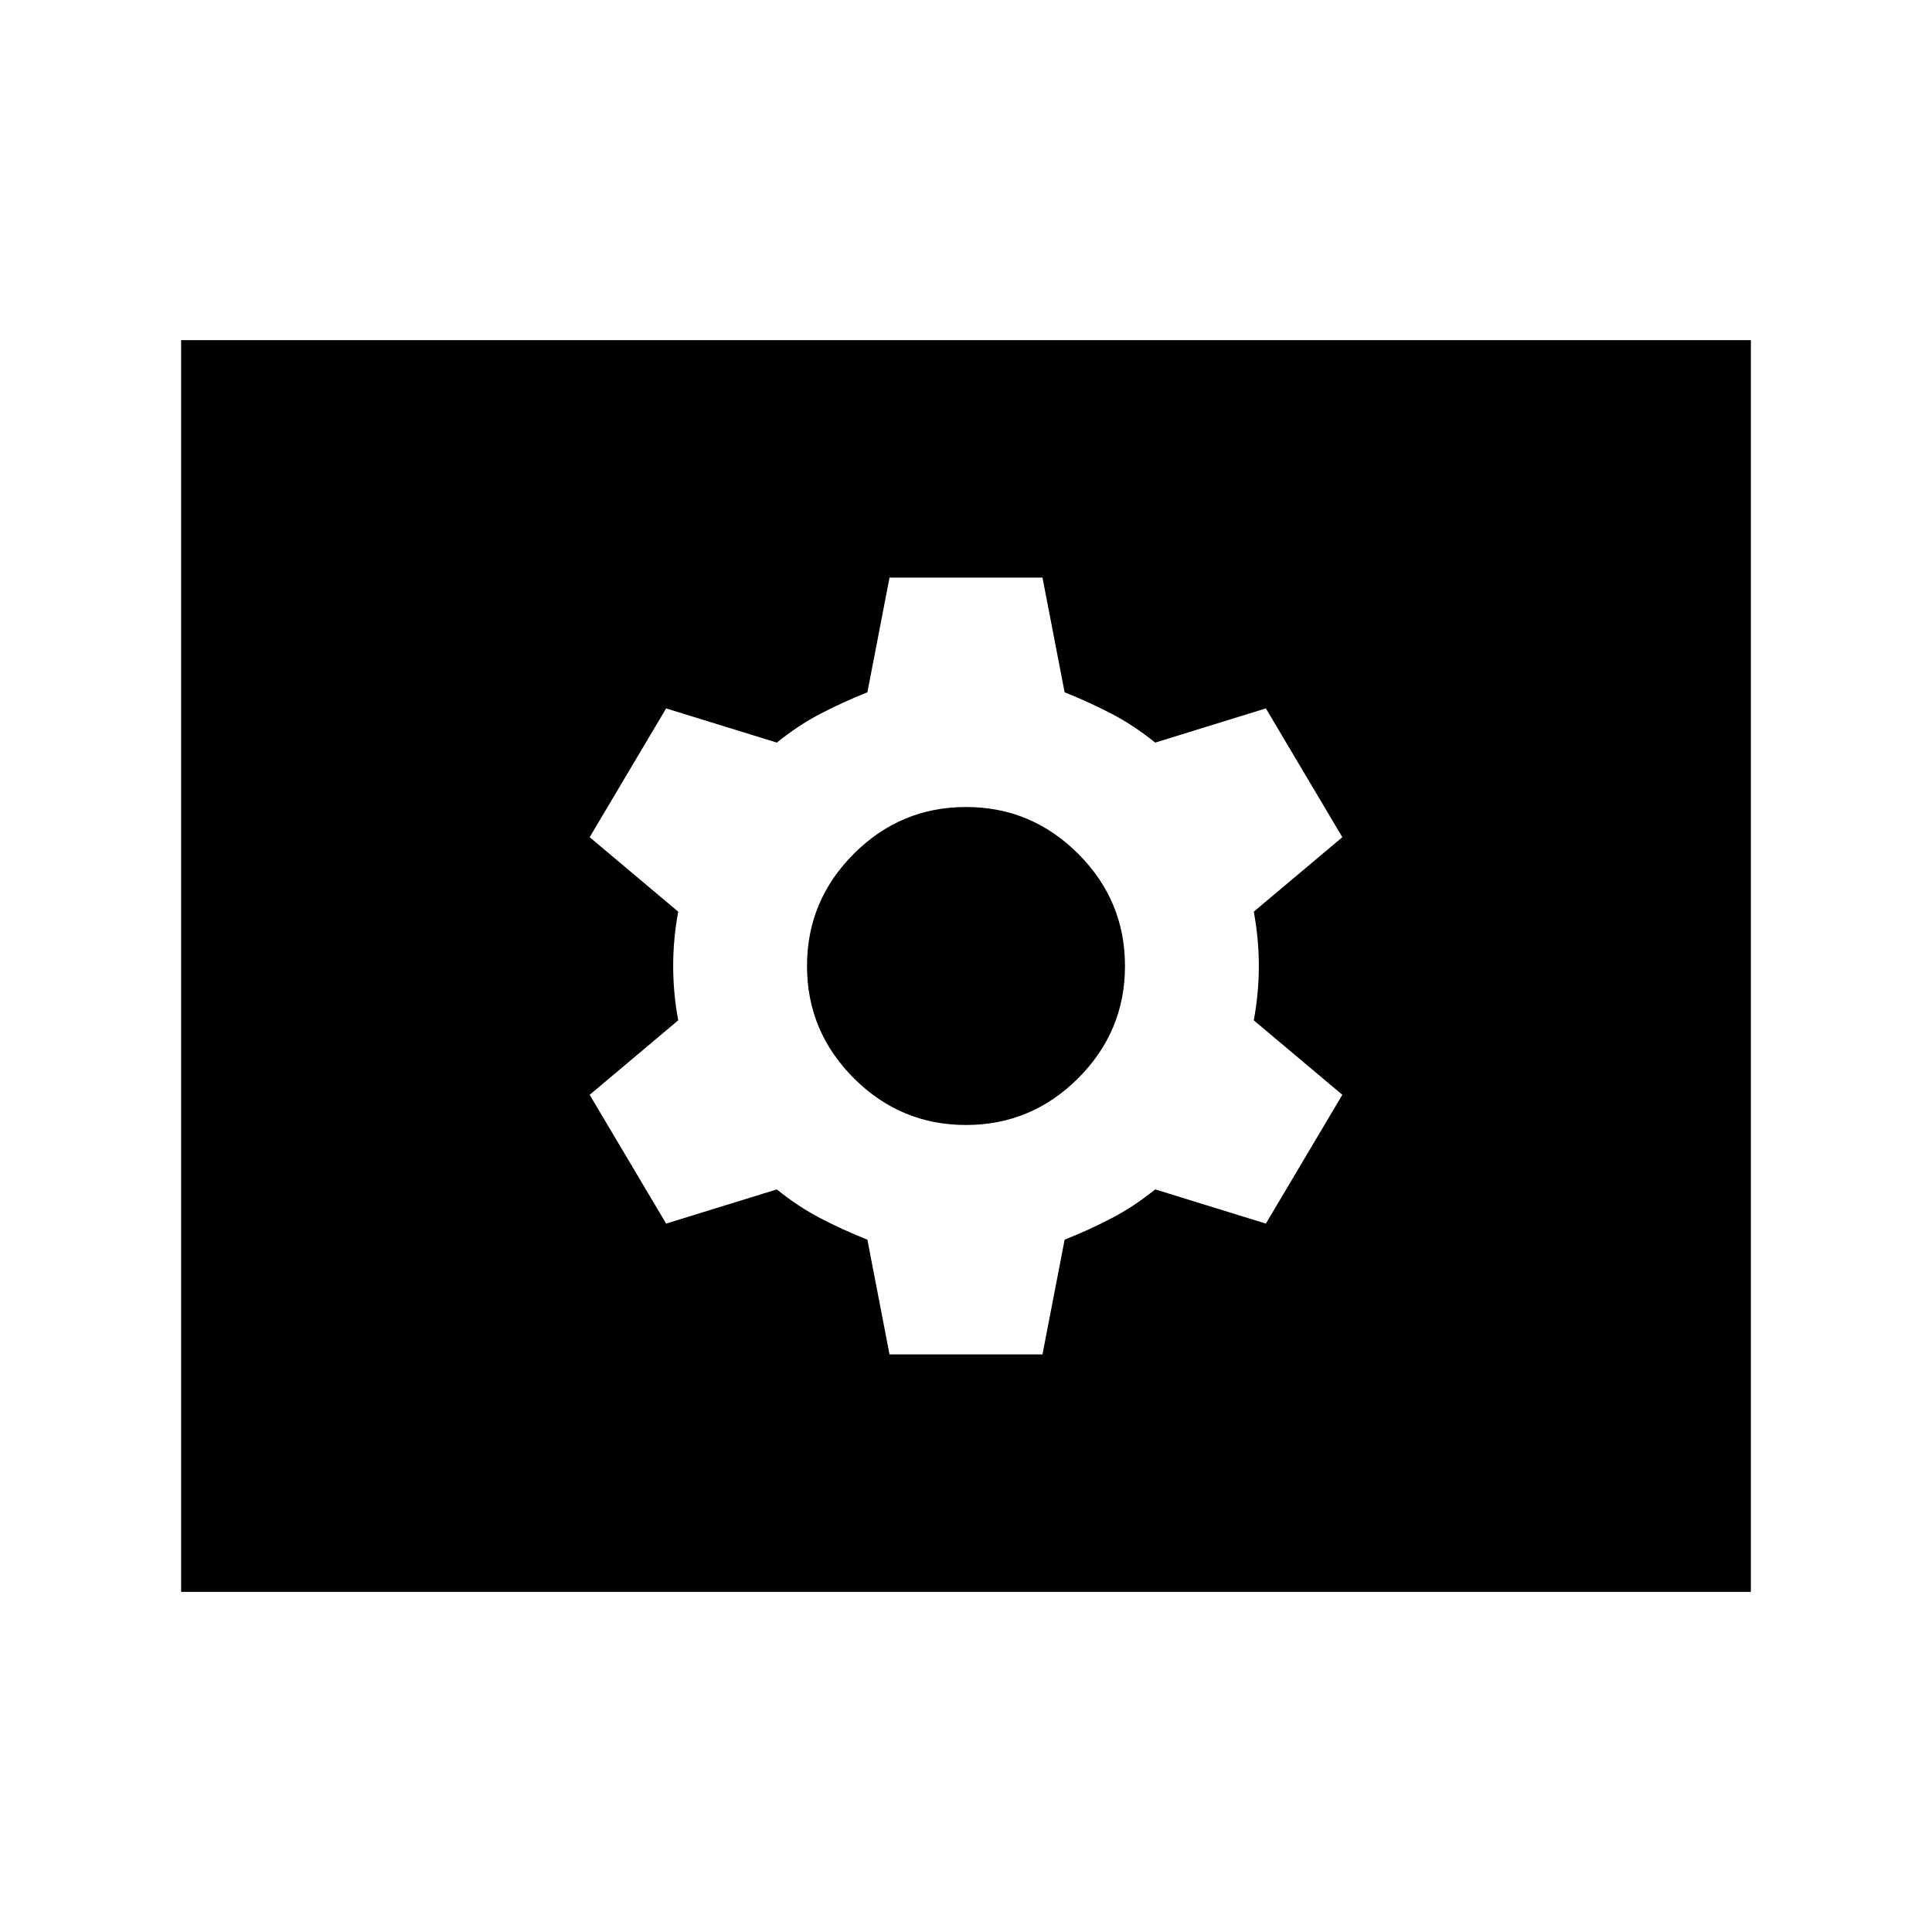 <svg xmlns="http://www.w3.org/2000/svg" height="24" viewBox="0 -960 960 960" width="24"><path d="M442-287h76l11-57q12.5-5 23.5-10.75T574-369l55 17 38-64-44-37q2.5-13.5 2.5-27t-2.5-27l44-37-38-64-55 17q-10.5-8.5-21.5-14.25T529-616l-11-57h-76l-11 57q-12.5 5-23.5 10.75T386-591l-55-17-38 64 44 37q-2.5 13.5-2.5 27t2.5 27l-44 37 38 64 55-17q10.5 8.5 21.5 14.25T431-344l11 57Zm38-114q-32.5 0-55.75-23.25T401-480q0-32.5 23.25-55.75T480-559q32.5 0 55.75 23.25T559-480q0 32.5-23.25 55.75T480-401ZM90-169v-622h780v622H90Z"/></svg>